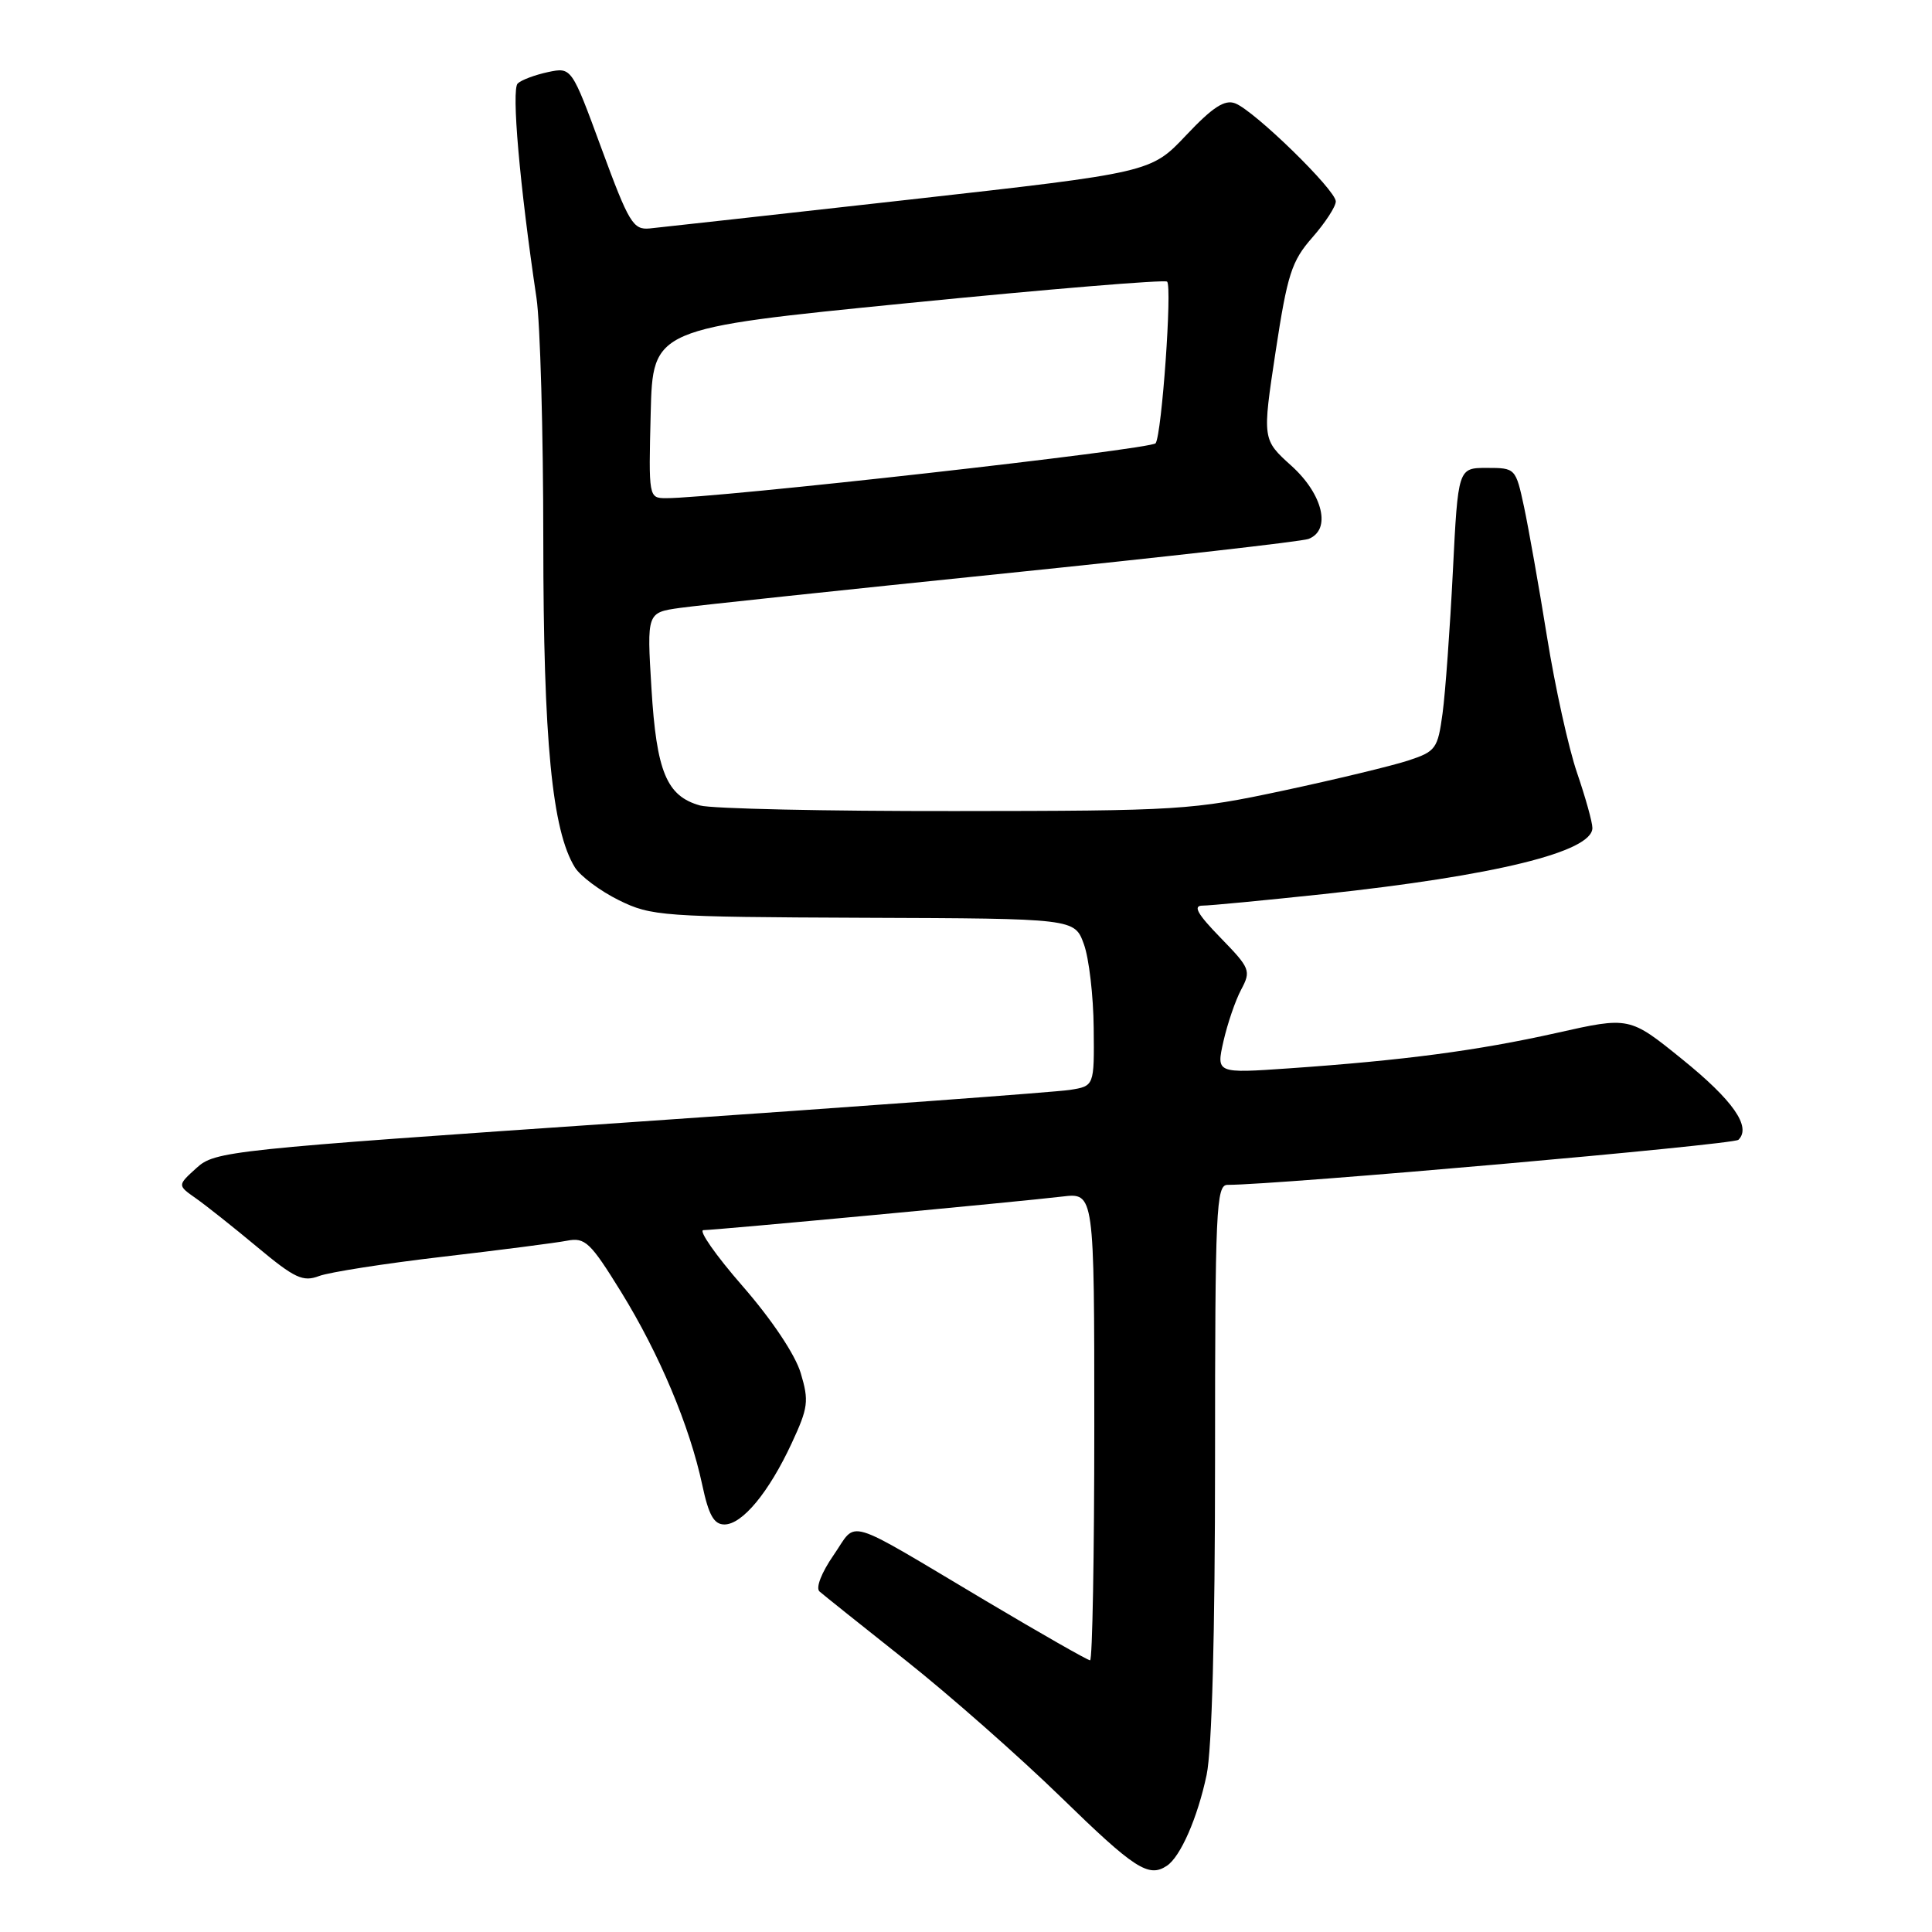 <?xml version="1.0" encoding="UTF-8" standalone="no"?>
<!DOCTYPE svg PUBLIC "-//W3C//DTD SVG 1.1//EN" "http://www.w3.org/Graphics/SVG/1.1/DTD/svg11.dtd" >
<svg xmlns="http://www.w3.org/2000/svg" xmlns:xlink="http://www.w3.org/1999/xlink" version="1.1" viewBox="0 0 256 256">
 <g >
 <path fill="currentColor"
d=" M 154.61 247.23 C 156.42 246.04 158.68 240.87 159.88 235.20 C 160.59 231.84 161.00 216.57 161.00 193.45 C 161.00 160.20 161.15 157.00 162.65 157.00 C 169.38 157.00 229.68 151.68 230.35 151.03 C 232.10 149.32 229.64 145.80 222.88 140.34 C 215.91 134.70 215.91 134.70 206.21 136.88 C 195.72 139.22 186.03 140.50 170.83 141.56 C 161.16 142.23 161.16 142.23 162.11 137.99 C 162.64 135.66 163.69 132.57 164.46 131.13 C 165.79 128.63 165.66 128.30 161.72 124.25 C 158.66 121.11 158.04 120.00 159.33 120.00 C 160.30 120.00 167.48 119.31 175.29 118.48 C 198.13 116.03 211.00 112.87 211.00 109.71 C 211.00 108.94 210.08 105.66 208.97 102.41 C 207.85 99.16 206.06 91.05 204.99 84.40 C 203.92 77.74 202.54 69.98 201.94 67.15 C 200.84 62.04 200.80 62.00 197.02 62.00 C 193.20 62.00 193.20 62.00 192.51 75.75 C 192.13 83.31 191.52 91.75 191.15 94.50 C 190.51 99.22 190.26 99.57 186.58 100.78 C 184.43 101.48 177.01 103.27 170.09 104.75 C 157.97 107.34 156.33 107.45 126.50 107.47 C 109.45 107.49 94.27 107.16 92.76 106.73 C 88.33 105.49 86.99 102.27 86.32 91.21 C 85.71 81.17 85.71 81.17 90.10 80.55 C 92.52 80.21 111.89 78.16 133.14 75.98 C 154.39 73.80 172.50 71.75 173.39 71.41 C 176.42 70.24 175.32 65.52 171.13 61.73 C 167.26 58.24 167.26 58.24 169.02 46.62 C 170.59 36.33 171.14 34.60 173.89 31.47 C 175.60 29.52 177.00 27.37 177.00 26.69 C 177.00 25.18 166.20 14.65 163.66 13.69 C 162.27 13.16 160.67 14.21 157.16 17.93 C 152.50 22.86 152.50 22.86 120.50 26.45 C 102.90 28.42 87.42 30.14 86.09 30.27 C 83.90 30.48 83.34 29.57 79.71 19.70 C 75.74 8.90 75.74 8.90 72.62 9.55 C 70.90 9.92 69.09 10.59 68.60 11.06 C 67.75 11.85 68.86 24.55 71.09 39.50 C 71.58 42.80 71.99 57.27 71.99 71.66 C 72.00 98.16 73.15 110.05 76.18 114.94 C 76.91 116.10 79.53 118.06 82.00 119.28 C 86.31 121.40 87.70 121.50 114.45 121.61 C 142.39 121.71 142.39 121.71 143.62 125.11 C 144.30 126.97 144.88 131.97 144.92 136.20 C 145.00 143.91 145.00 143.91 141.75 144.42 C 139.96 144.70 113.77 146.63 83.54 148.70 C 30.20 152.35 28.49 152.53 26.04 154.76 C 23.50 157.06 23.50 157.06 25.95 158.78 C 27.30 159.73 30.97 162.64 34.11 165.26 C 39.05 169.38 40.15 169.89 42.28 169.08 C 43.64 168.57 50.99 167.42 58.62 166.53 C 66.26 165.64 73.69 164.68 75.14 164.40 C 77.53 163.94 78.22 164.59 82.30 171.19 C 87.37 179.41 91.38 188.94 93.05 196.75 C 93.90 200.76 94.60 202.00 95.99 202.00 C 98.36 202.00 101.88 197.75 104.91 191.22 C 107.09 186.53 107.21 185.64 106.10 181.94 C 105.37 179.49 102.26 174.85 98.40 170.42 C 94.84 166.34 92.51 163.00 93.21 163.00 C 94.85 162.99 135.07 159.23 140.75 158.55 C 145.00 158.04 145.00 158.04 145.00 189.02 C 145.00 206.06 144.75 220.00 144.44 220.00 C 144.13 220.00 137.94 216.47 130.69 212.16 C 111.47 200.73 113.69 201.40 110.45 206.07 C 108.85 208.38 108.06 210.41 108.59 210.88 C 109.09 211.32 114.22 215.42 120.00 220.00 C 125.78 224.58 135.05 232.75 140.61 238.16 C 150.33 247.63 152.19 248.84 154.61 247.23 Z  M 86.22 54.76 C 86.50 43.52 86.50 43.52 120.32 40.16 C 138.91 38.31 154.36 37.03 154.65 37.32 C 155.33 38.00 153.95 57.48 153.13 58.73 C 152.59 59.55 94.70 66.05 88.22 66.01 C 85.96 66.00 85.94 65.88 86.22 54.76 Z "/>
</g>
</svg>